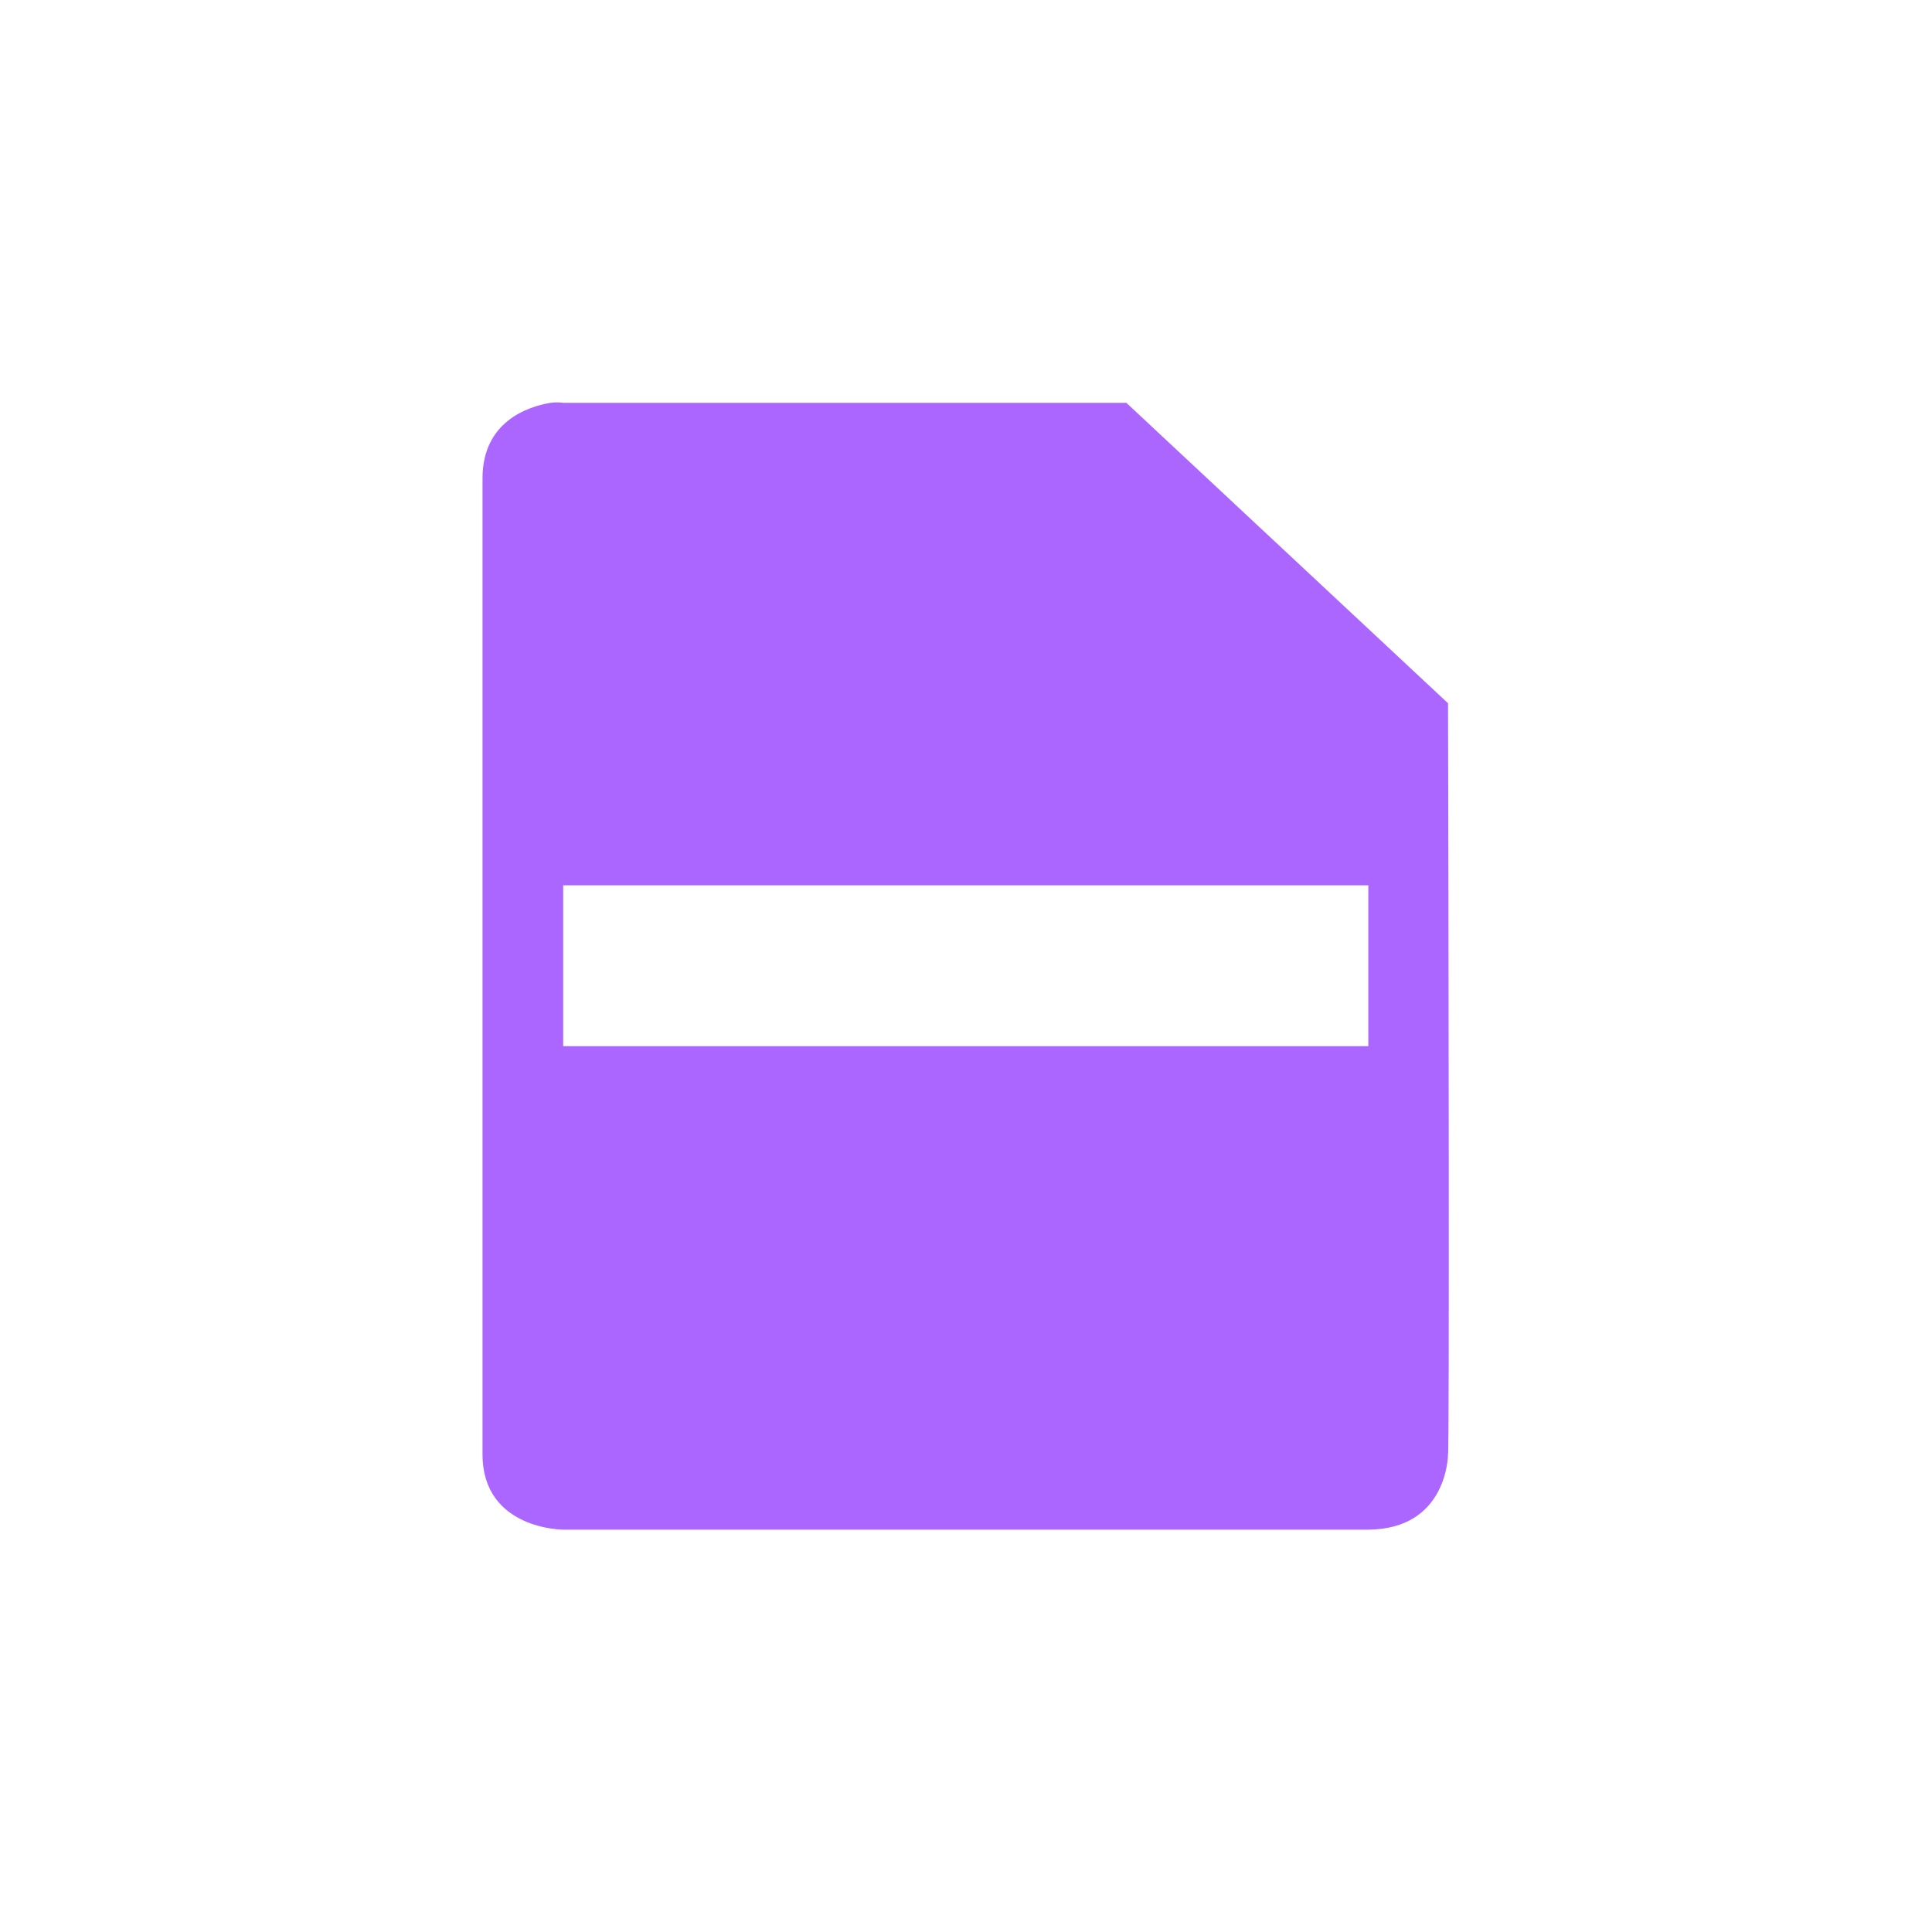 <svg xmlns="http://www.w3.org/2000/svg" xmlns:xlink="http://www.w3.org/1999/xlink" width="16" height="16" viewBox="0 0 16 16" version="1.1">
<g id="surface1">
<path style=" stroke:none;fill-rule:nonzero;fill:rgb(67.059%,40%,100%);fill-opacity:1;" d="M 4.559 3.336 C 4.371 3.367 3.996 3.492 3.996 3.961 L 3.996 12.043 C 3.996 12.668 4.664 12.668 4.664 12.668 L 11.324 12.668 C 11.992 12.668 11.992 12.043 11.992 12.043 C 12.004 12.016 11.996 7.41 11.992 5.824 L 9.328 3.336 L 4.664 3.336 C 4.664 3.336 4.621 3.328 4.559 3.336 Z M 4.664 7.332 L 11.332 7.332 L 11.332 8.664 L 4.664 8.664 Z M 4.664 7.332 "/>
</g>
</svg>
